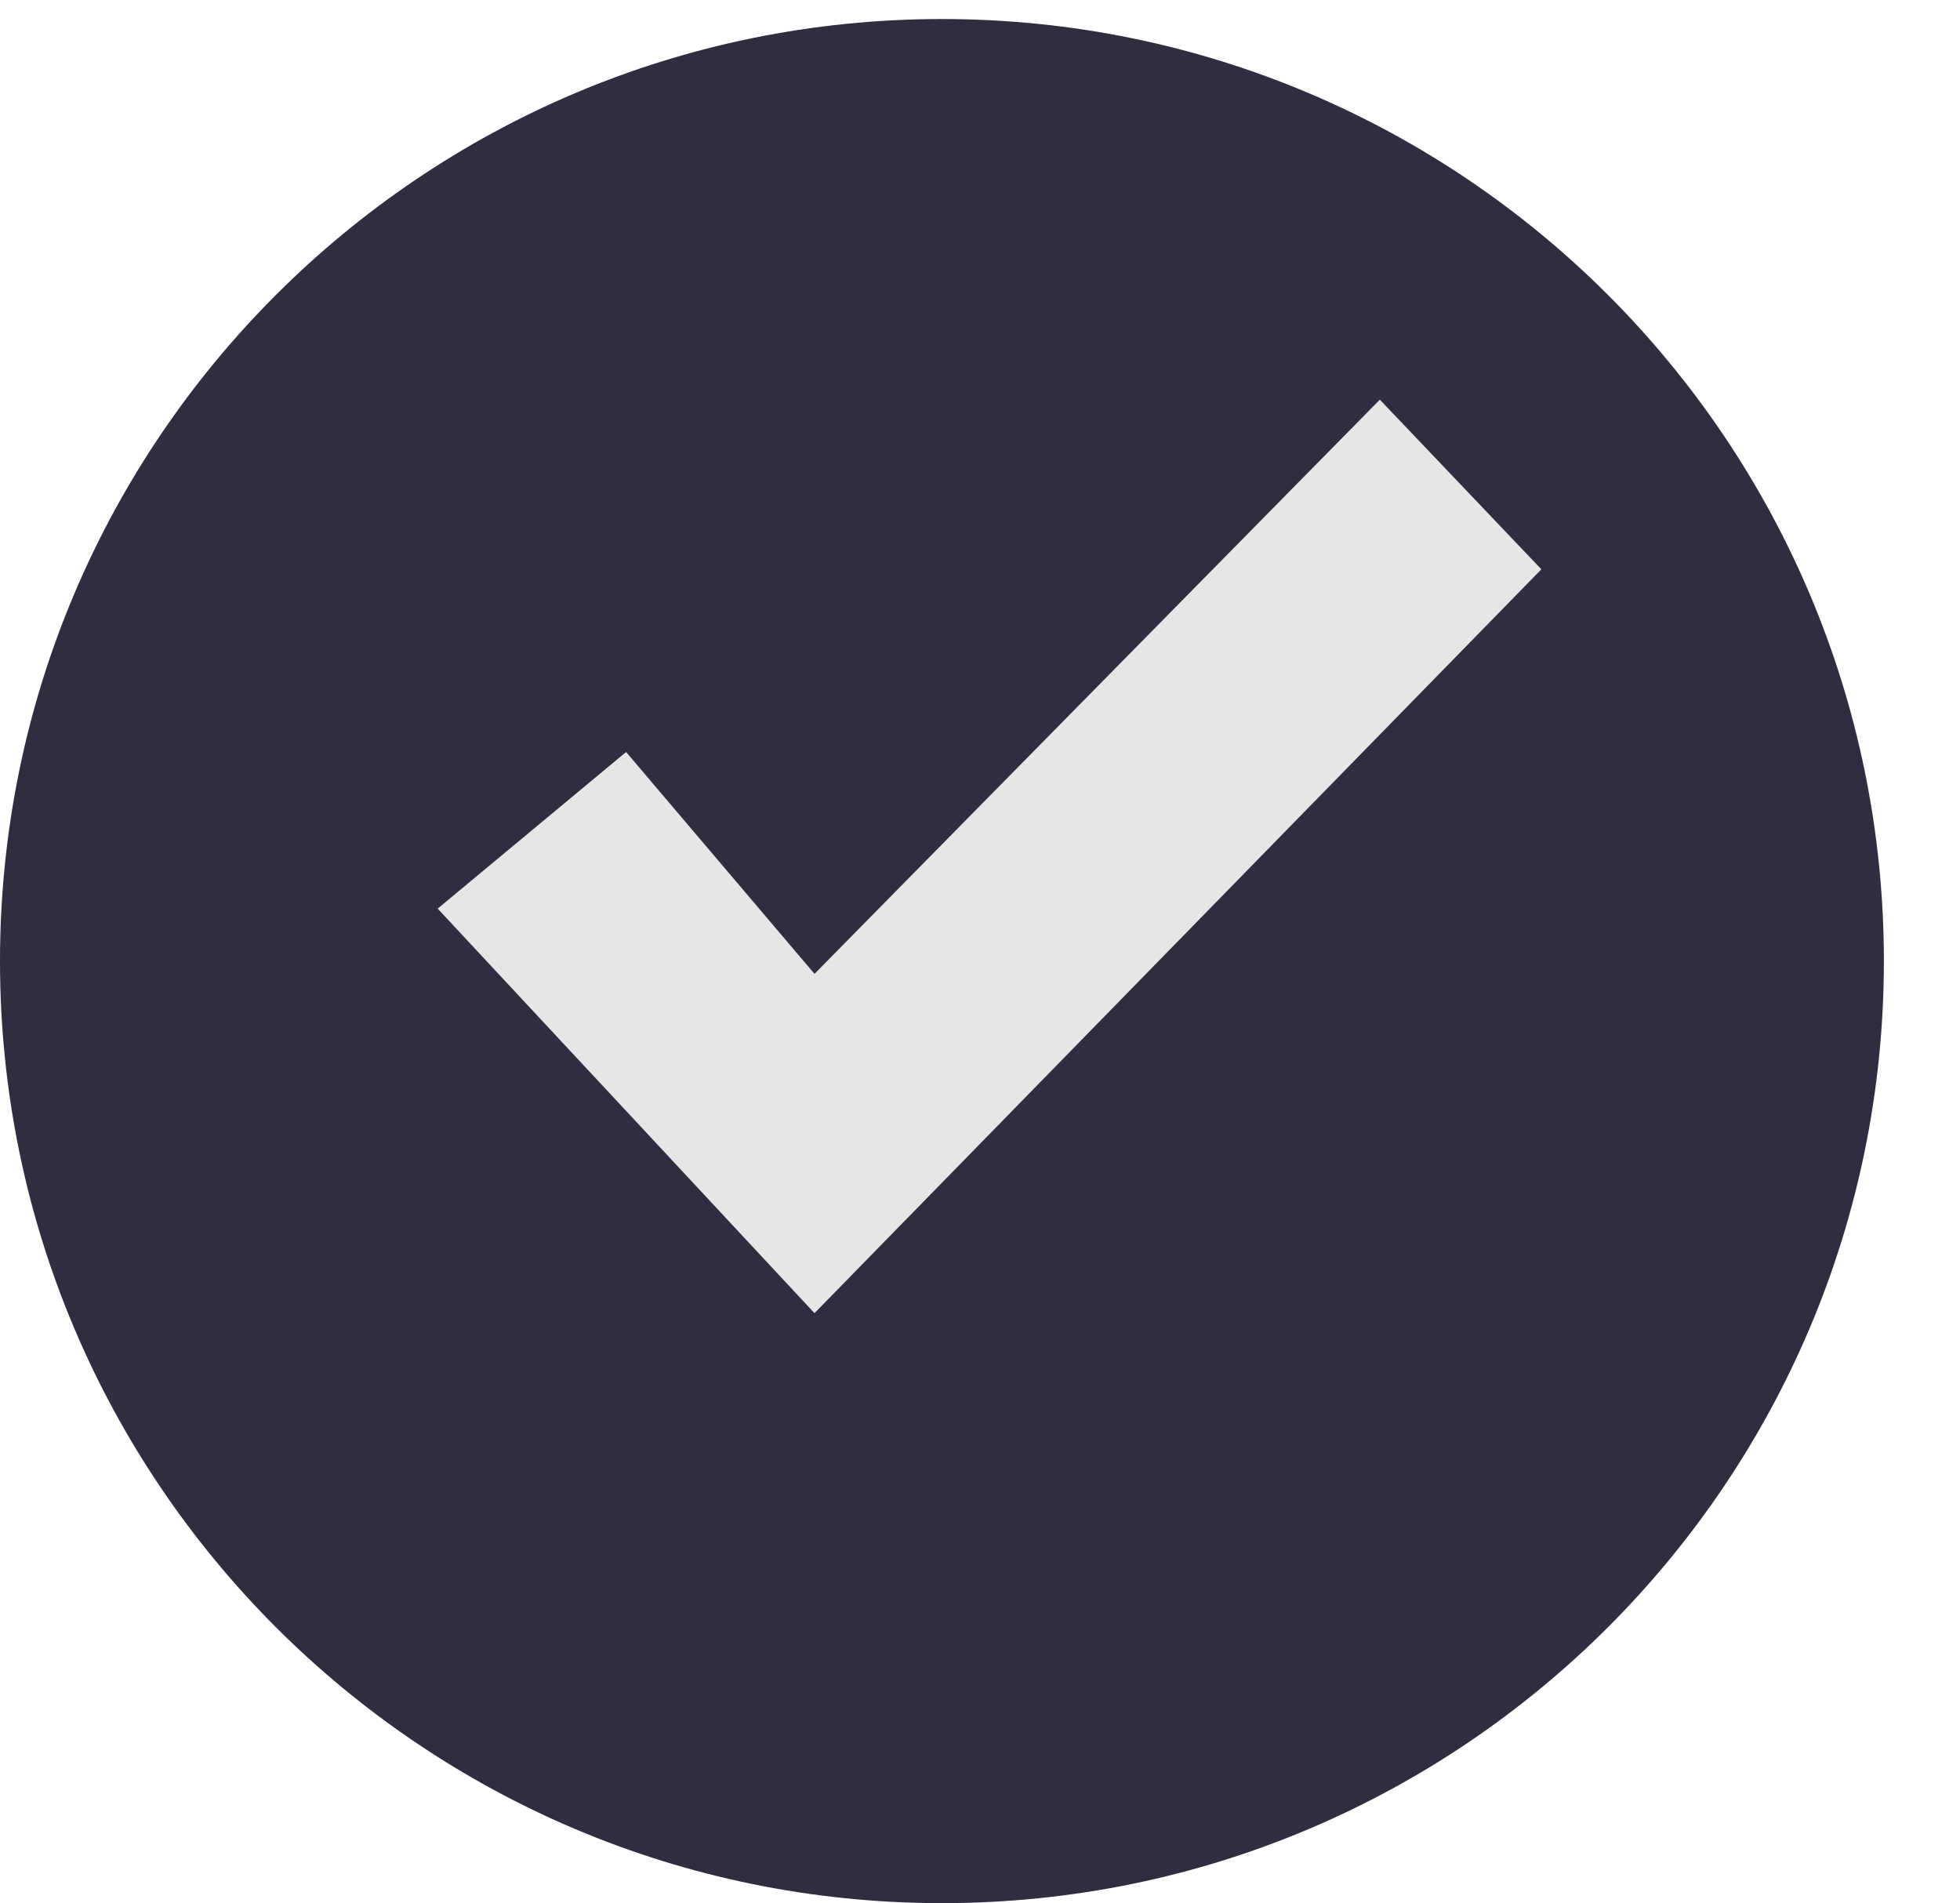 <svg width="75%" height="75%" viewBox="0 0 103 100" fill="none" xmlns="http://www.w3.org/2000/svg">
<path class="background-circle" d="M49.5 100C76.838 100 99 77.838 99 50.5C99 23.162 76.838 1 49.5 1C22.162 1 0 23.162 0 50.5C0 77.838 22.162 100 49.5 100Z" fill="#2F2E41"/>
<path class="tick" d="M42.803 69L23 47.743L32.902 39.514L42.803 51.171L72.512 21L81 29.914L42.803 69Z" fill="#E6E6E6"/>
</svg>
